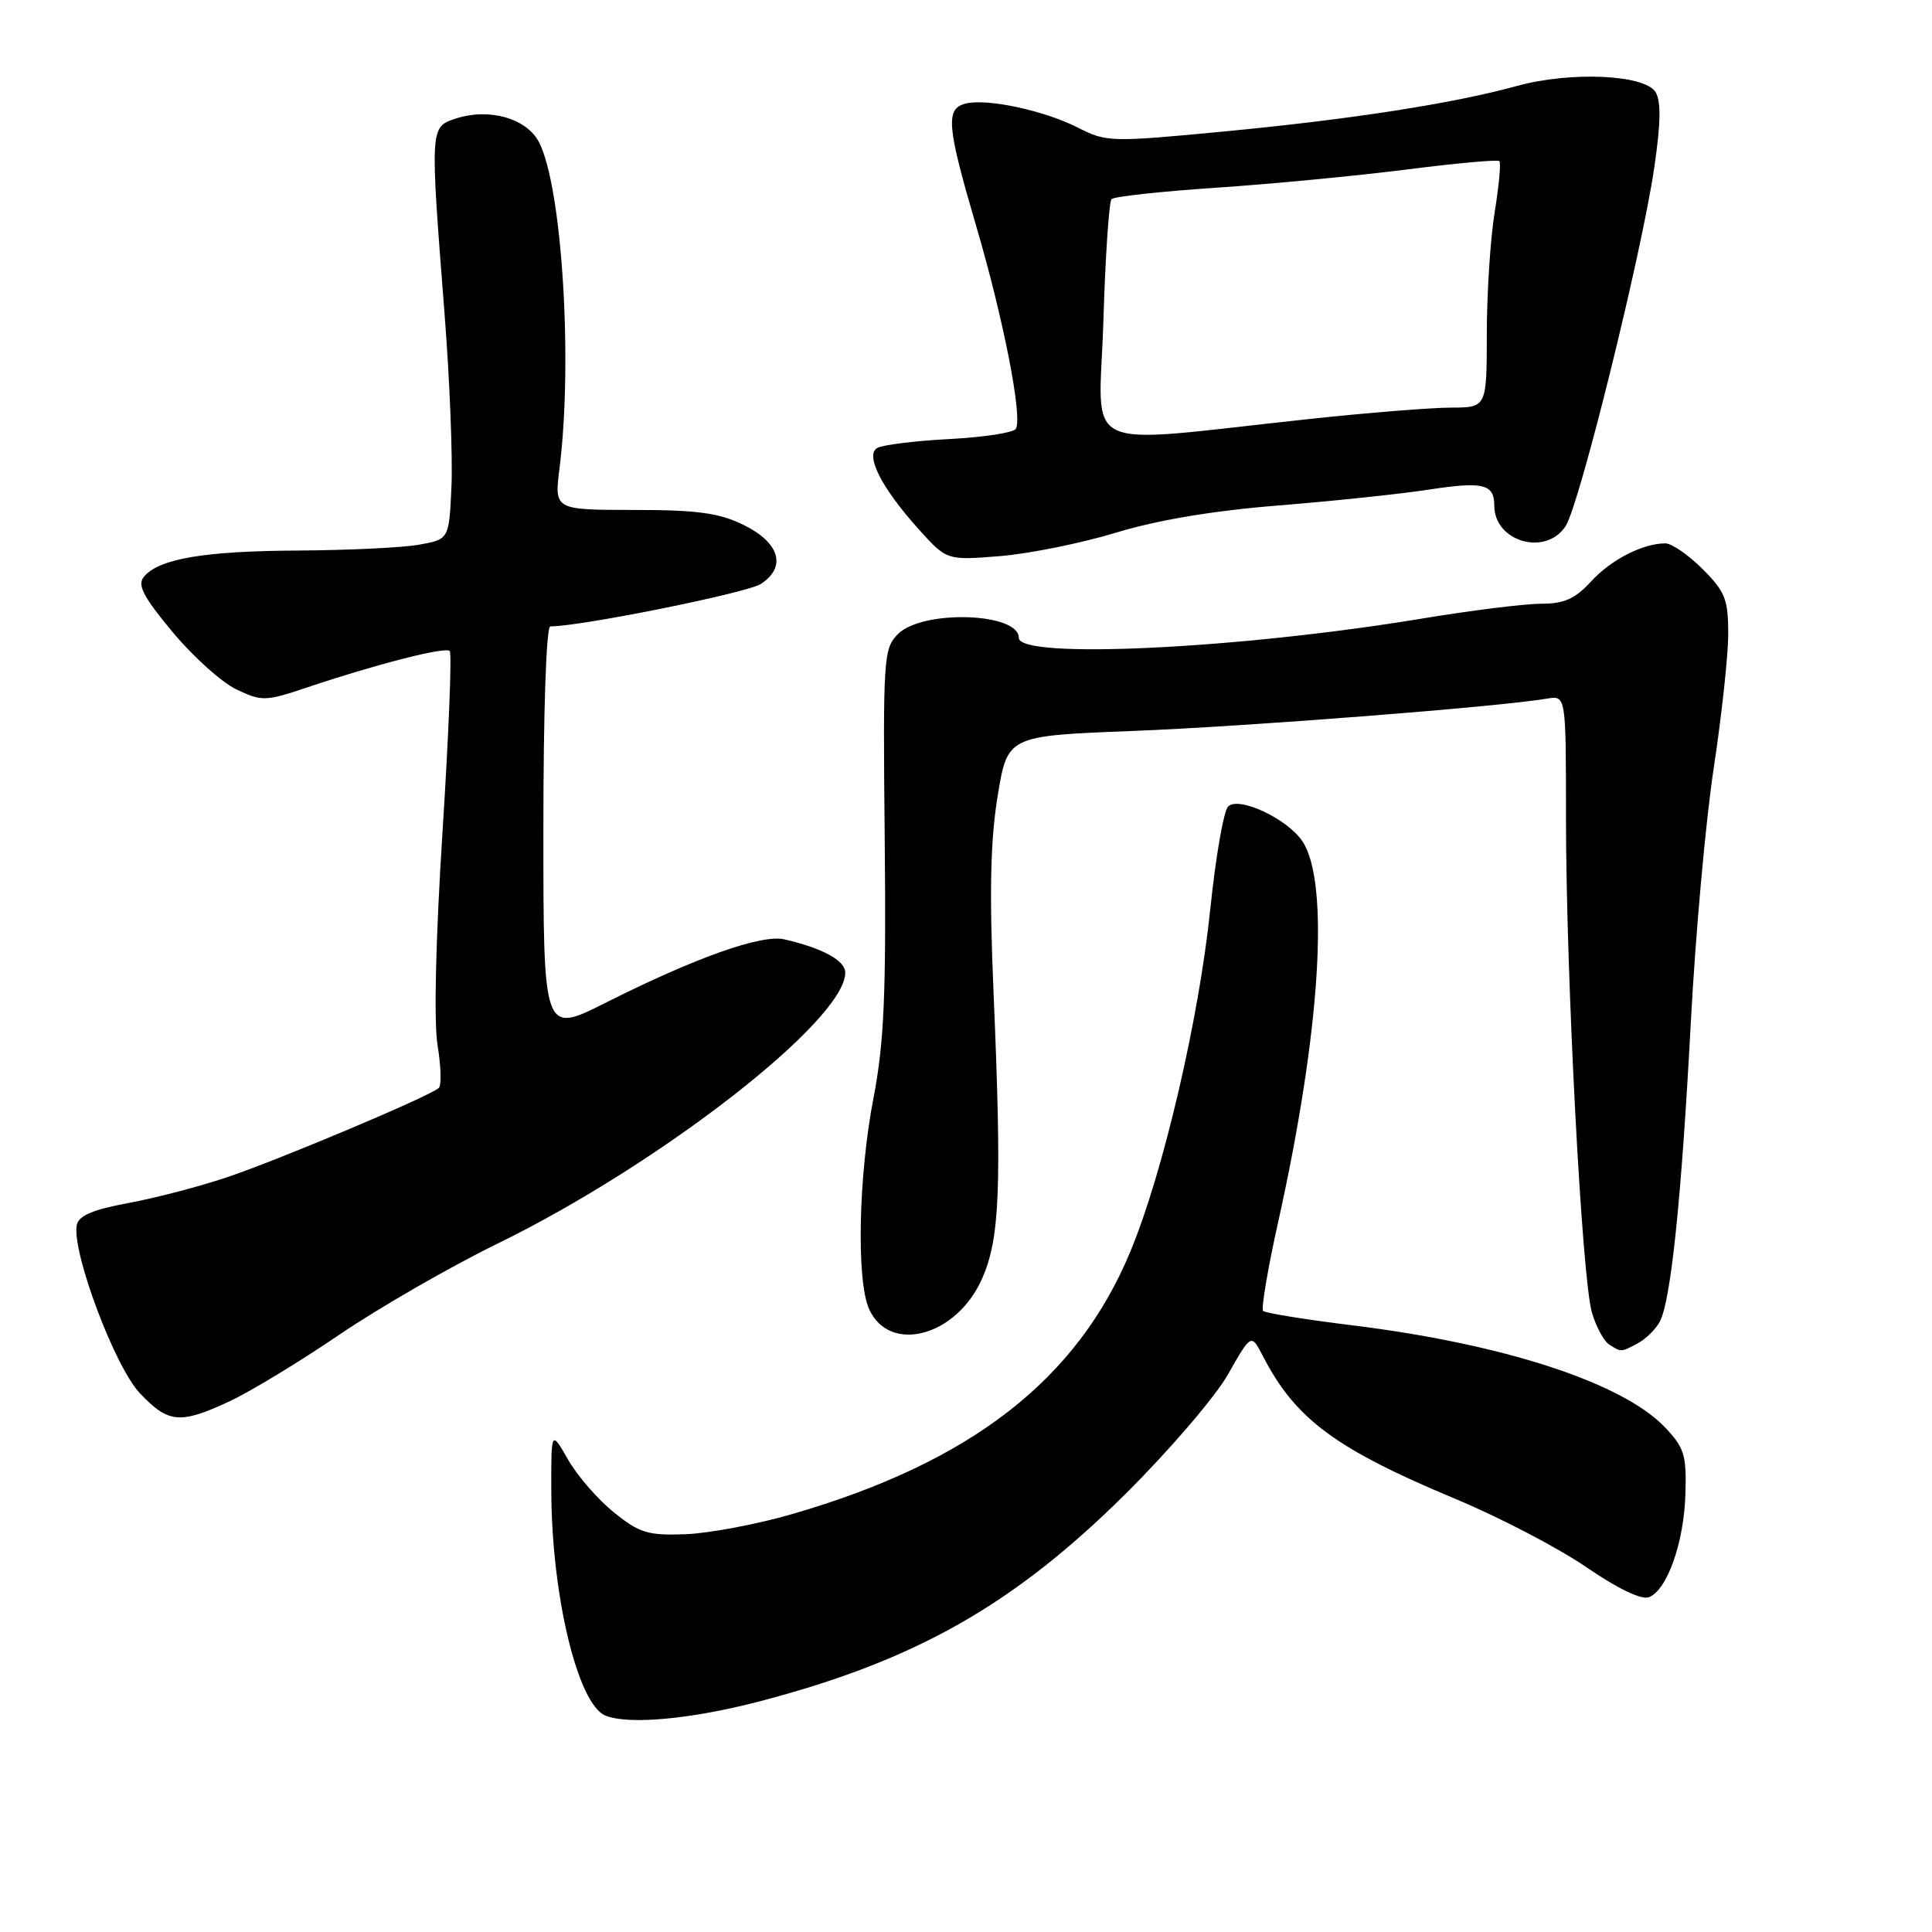 <?xml version="1.0" encoding="UTF-8" standalone="no"?>
<!DOCTYPE svg PUBLIC "-//W3C//DTD SVG 1.1//EN" "http://www.w3.org/Graphics/SVG/1.1/DTD/svg11.dtd" >
<svg xmlns="http://www.w3.org/2000/svg" xmlns:xlink="http://www.w3.org/1999/xlink" version="1.1" viewBox="0 0 256 256">
 <g >
 <path fill="currentColor"
d=" M 100.45 225.49 C 121.19 220.10 134.24 212.72 149.09 198.00 C 154.91 192.22 161.05 185.07 162.73 182.09 C 165.79 176.69 165.79 176.69 167.36 179.72 C 171.66 188.05 176.97 191.98 192.87 198.62 C 198.72 201.06 206.51 205.13 210.20 207.66 C 214.34 210.50 217.50 212.02 218.49 211.64 C 220.91 210.71 223.15 204.36 223.33 197.91 C 223.48 192.79 223.17 191.80 220.60 189.11 C 214.95 183.20 199.19 178.07 179.10 175.60 C 172.93 174.84 167.65 173.99 167.37 173.70 C 167.09 173.42 167.99 168.08 169.38 161.85 C 174.95 136.78 176.22 117.03 172.60 111.51 C 170.63 108.51 164.14 105.46 162.73 106.87 C 162.14 107.46 161.08 113.57 160.37 120.45 C 158.87 135.00 154.13 155.36 149.79 165.81 C 142.75 182.81 128.67 193.75 105.01 200.61 C 100.34 201.97 93.97 203.17 90.86 203.29 C 85.86 203.48 84.74 203.14 81.35 200.40 C 79.23 198.70 76.49 195.55 75.27 193.40 C 73.03 189.50 73.03 189.50 73.05 197.50 C 73.08 211.39 76.56 225.86 80.23 227.33 C 83.29 228.56 91.50 227.81 100.45 225.49 Z  M 30.50 185.64 C 33.25 184.35 39.77 180.39 45.00 176.83 C 50.23 173.28 59.67 167.84 66.00 164.75 C 87.59 154.18 112.00 135.16 112.00 128.89 C 112.00 127.28 109.06 125.66 103.94 124.47 C 100.92 123.77 92.20 126.86 80.25 132.87 C 72.00 137.02 72.00 137.02 72.00 110.01 C 72.00 94.20 72.38 83.00 72.92 83.00 C 76.98 83.00 98.99 78.56 100.81 77.38 C 104.27 75.13 103.32 71.90 98.50 69.54 C 95.30 67.97 92.39 67.57 83.97 67.57 C 73.44 67.56 73.44 67.56 74.14 62.03 C 75.92 47.82 74.47 24.74 71.42 18.84 C 69.77 15.65 64.74 14.25 60.30 15.74 C 56.98 16.86 56.98 16.91 58.90 41.50 C 59.59 50.30 60.00 60.64 59.82 64.49 C 59.50 71.47 59.50 71.47 55.50 72.18 C 53.30 72.57 46.10 72.91 39.50 72.95 C 27.07 73.01 21.04 74.04 19.07 76.42 C 18.16 77.51 18.96 79.04 22.86 83.74 C 25.58 87.01 29.40 90.44 31.34 91.36 C 34.70 92.95 35.18 92.94 40.69 91.09 C 49.82 88.02 59.00 85.67 59.59 86.26 C 59.89 86.55 59.46 97.30 58.64 110.15 C 57.73 124.40 57.47 135.45 57.98 138.50 C 58.43 141.25 58.51 143.79 58.15 144.15 C 57.09 145.20 37.03 153.66 30.00 156.02 C 26.42 157.22 20.58 158.75 17.00 159.41 C 12.26 160.29 10.42 161.08 10.17 162.34 C 9.50 165.86 15.19 181.06 18.51 184.58 C 22.32 188.62 23.85 188.75 30.50 185.64 Z  M 217.04 177.98 C 218.09 177.41 219.39 176.13 219.93 175.13 C 221.40 172.38 222.80 158.86 224.04 135.50 C 224.65 123.95 226.01 108.79 227.07 101.82 C 228.13 94.84 229.00 86.81 229.00 83.97 C 229.00 79.42 228.59 78.39 225.60 75.40 C 223.73 73.53 221.51 72.00 220.67 72.00 C 217.68 72.00 213.47 74.16 210.81 77.06 C 208.70 79.36 207.25 80.00 204.18 80.00 C 202.02 80.00 194.91 80.89 188.38 81.97 C 164.10 85.99 135.00 87.38 135.00 84.52 C 135.00 81.16 122.24 80.76 118.99 84.01 C 117.07 85.93 116.99 87.13 117.23 111.26 C 117.43 131.84 117.15 138.16 115.74 145.50 C 113.74 155.86 113.46 169.73 115.17 173.48 C 117.90 179.46 126.75 177.07 130.12 169.45 C 132.49 164.11 132.75 157.47 131.65 131.50 C 131.08 118.23 131.23 111.40 132.19 105.50 C 133.50 97.50 133.50 97.50 150.00 96.86 C 164.85 96.29 198.63 93.66 205.00 92.57 C 207.50 92.15 207.50 92.15 207.50 108.32 C 207.50 129.17 209.61 169.50 210.94 173.93 C 211.50 175.82 212.53 177.72 213.23 178.16 C 214.84 179.19 214.78 179.19 217.04 177.98 Z  M 147.88 70.58 C 153.35 68.91 160.81 67.66 169.38 66.98 C 176.59 66.40 185.53 65.46 189.23 64.89 C 196.52 63.77 198.00 64.12 198.00 66.99 C 198.00 71.78 204.81 73.75 207.45 69.72 C 209.29 66.90 217.55 33.53 219.20 22.19 C 220.07 16.28 220.11 13.40 219.36 12.19 C 217.90 9.87 208.10 9.44 201.00 11.39 C 192.54 13.72 179.02 15.82 162.11 17.43 C 147.19 18.85 146.60 18.84 142.83 16.91 C 138.35 14.63 130.72 13.00 127.92 13.73 C 125.26 14.43 125.46 16.71 129.37 30.02 C 132.98 42.31 135.53 55.34 134.60 56.83 C 134.29 57.34 130.30 57.94 125.73 58.18 C 121.16 58.42 116.88 58.96 116.22 59.37 C 114.61 60.36 116.86 64.73 121.79 70.19 C 125.46 74.25 125.46 74.25 132.48 73.69 C 136.34 73.38 143.27 71.98 147.88 70.58 Z  M 146.20 42.65 C 146.46 34.04 146.95 26.71 147.29 26.38 C 147.63 26.04 153.89 25.36 161.20 24.87 C 168.52 24.38 179.85 23.29 186.39 22.46 C 192.93 21.63 198.46 21.12 198.68 21.35 C 198.90 21.57 198.62 24.62 198.05 28.13 C 197.48 31.63 197.01 38.89 197.01 44.25 C 197.00 54.00 197.00 54.00 192.25 54.01 C 189.64 54.02 181.20 54.69 173.50 55.52 C 142.32 58.85 145.66 60.42 146.20 42.65 Z "/>
</g>
</svg>